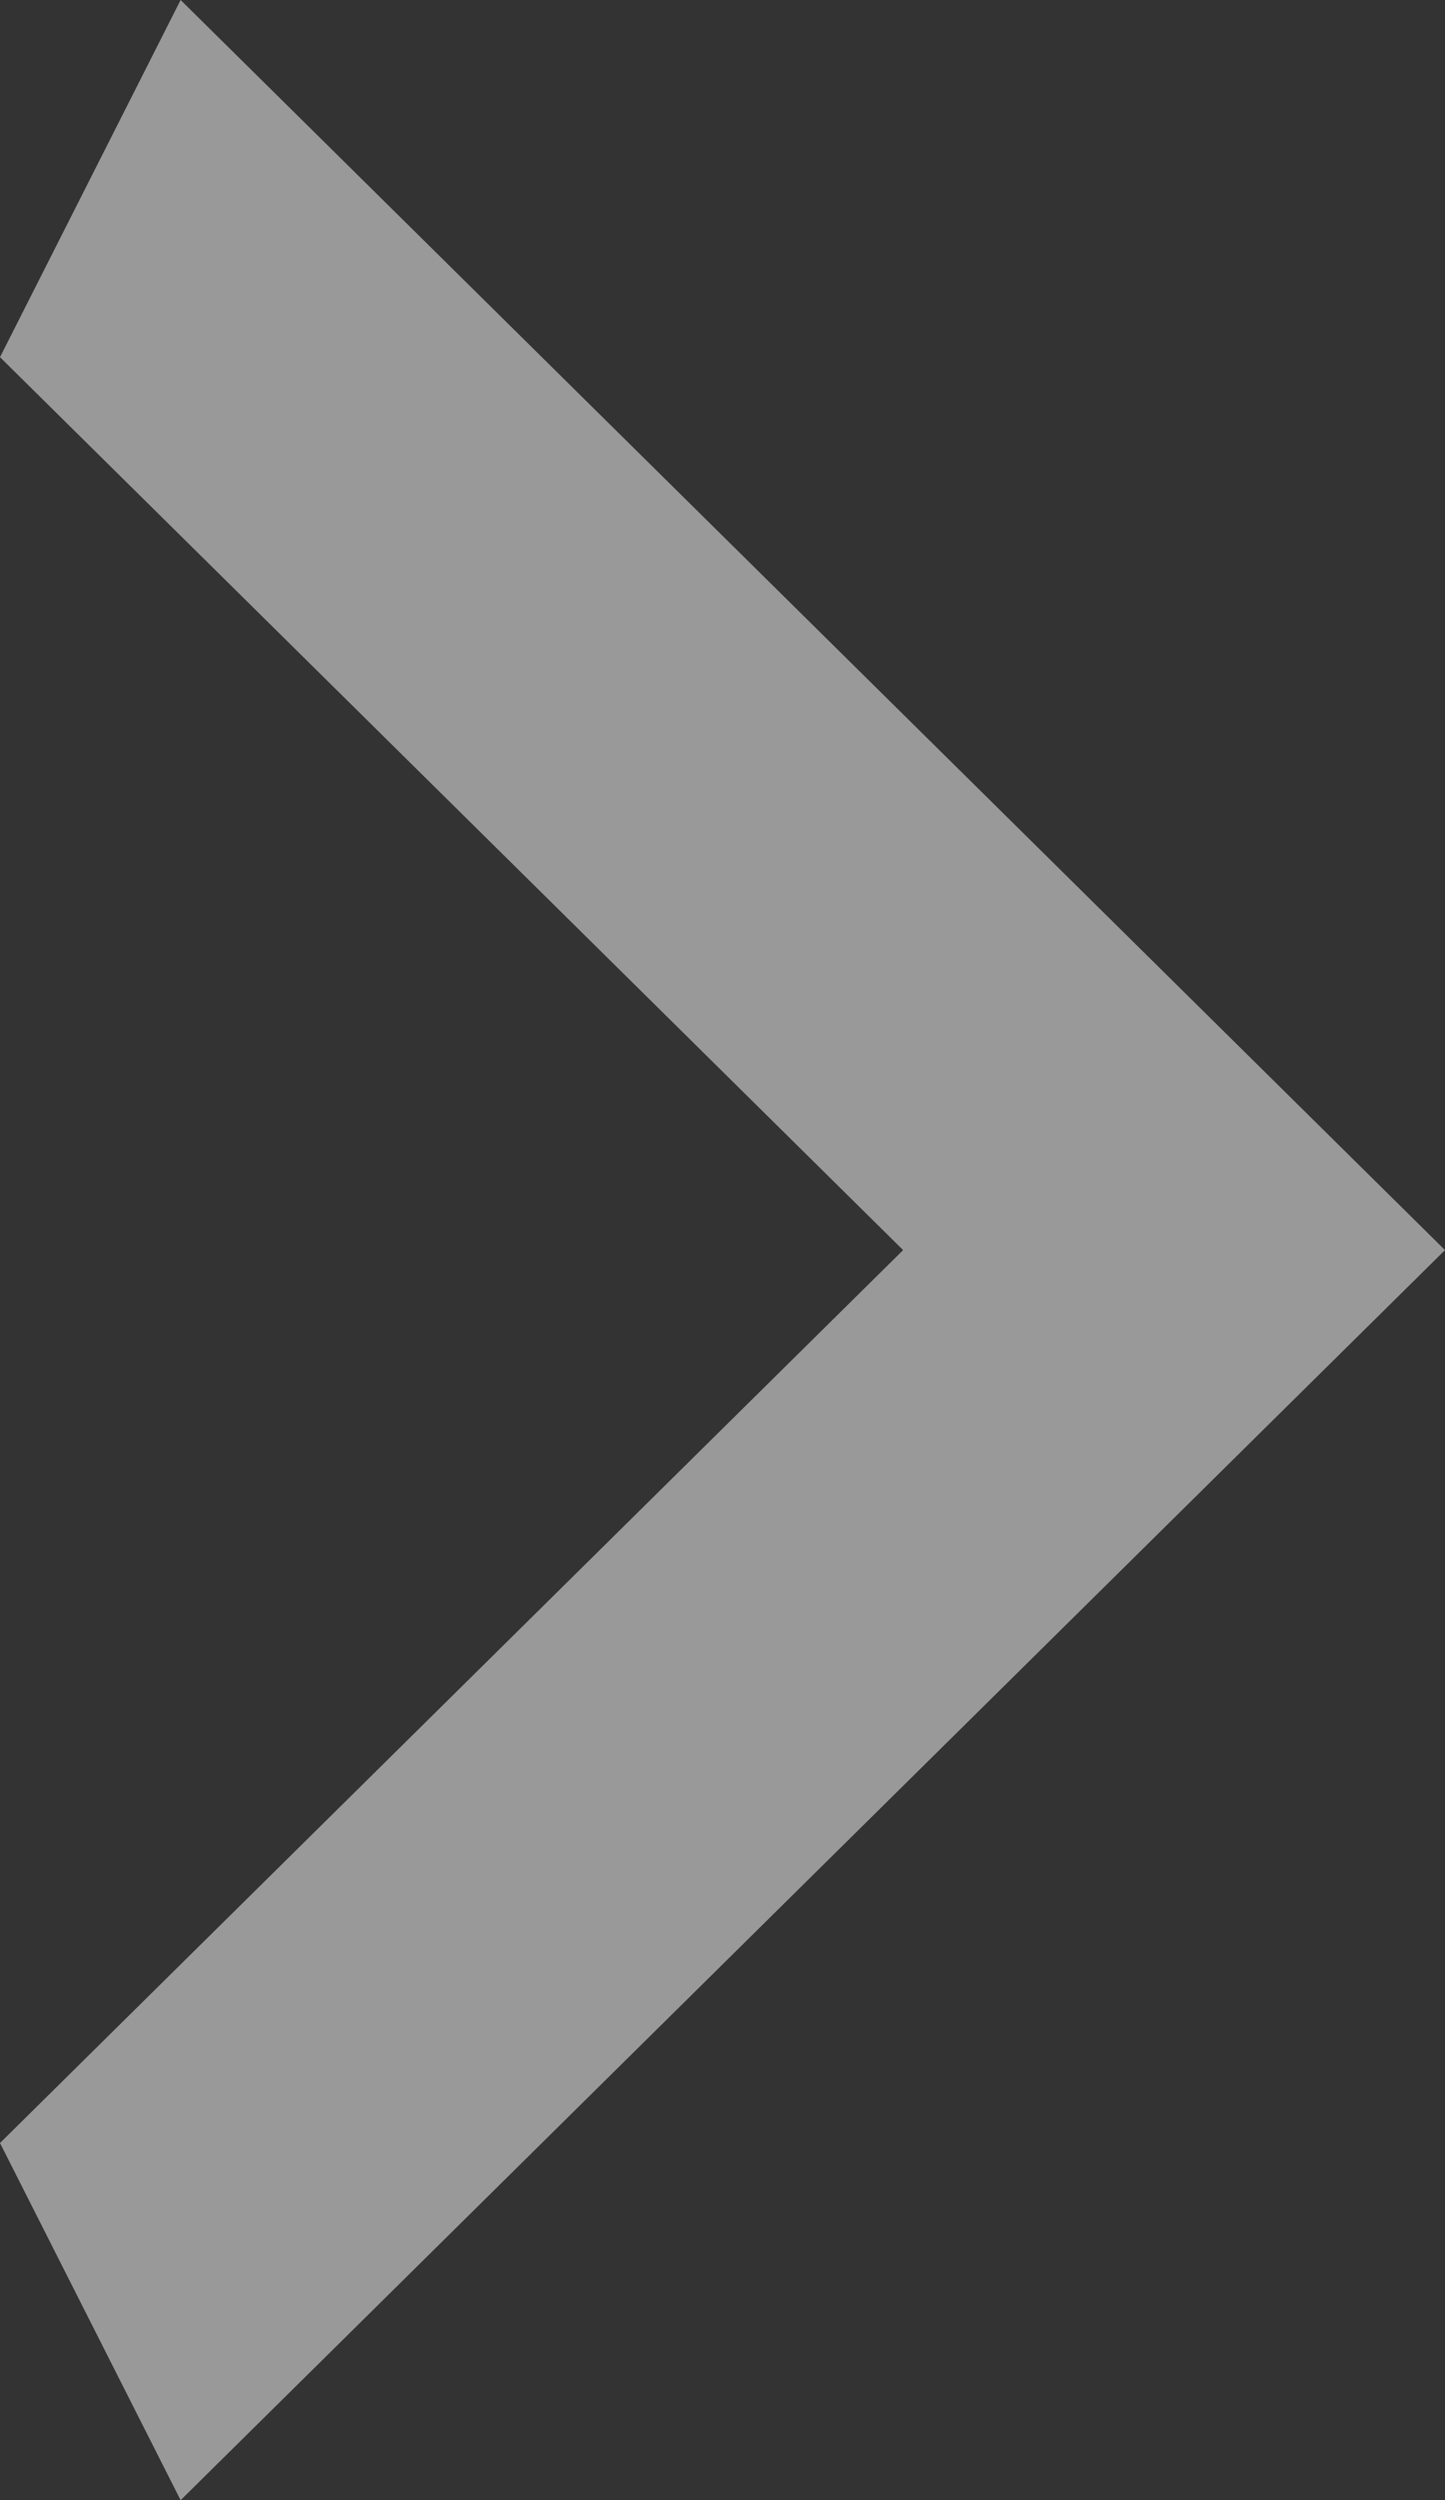 <?xml version="1.0" encoding="utf-8"?><svg width="37" height="64" fill="none" xmlns="http://www.w3.org/2000/svg" viewBox="0 0 37 64"><rect x="0" y="0" width="37" height="64" fill="#333333" stroke="none"/><path opacity=".5" d="M0 54.857L23.125 32 0 9.143 4.625 0 37 32 4.625 64 0 54.857z" fill="#fff"/></svg>